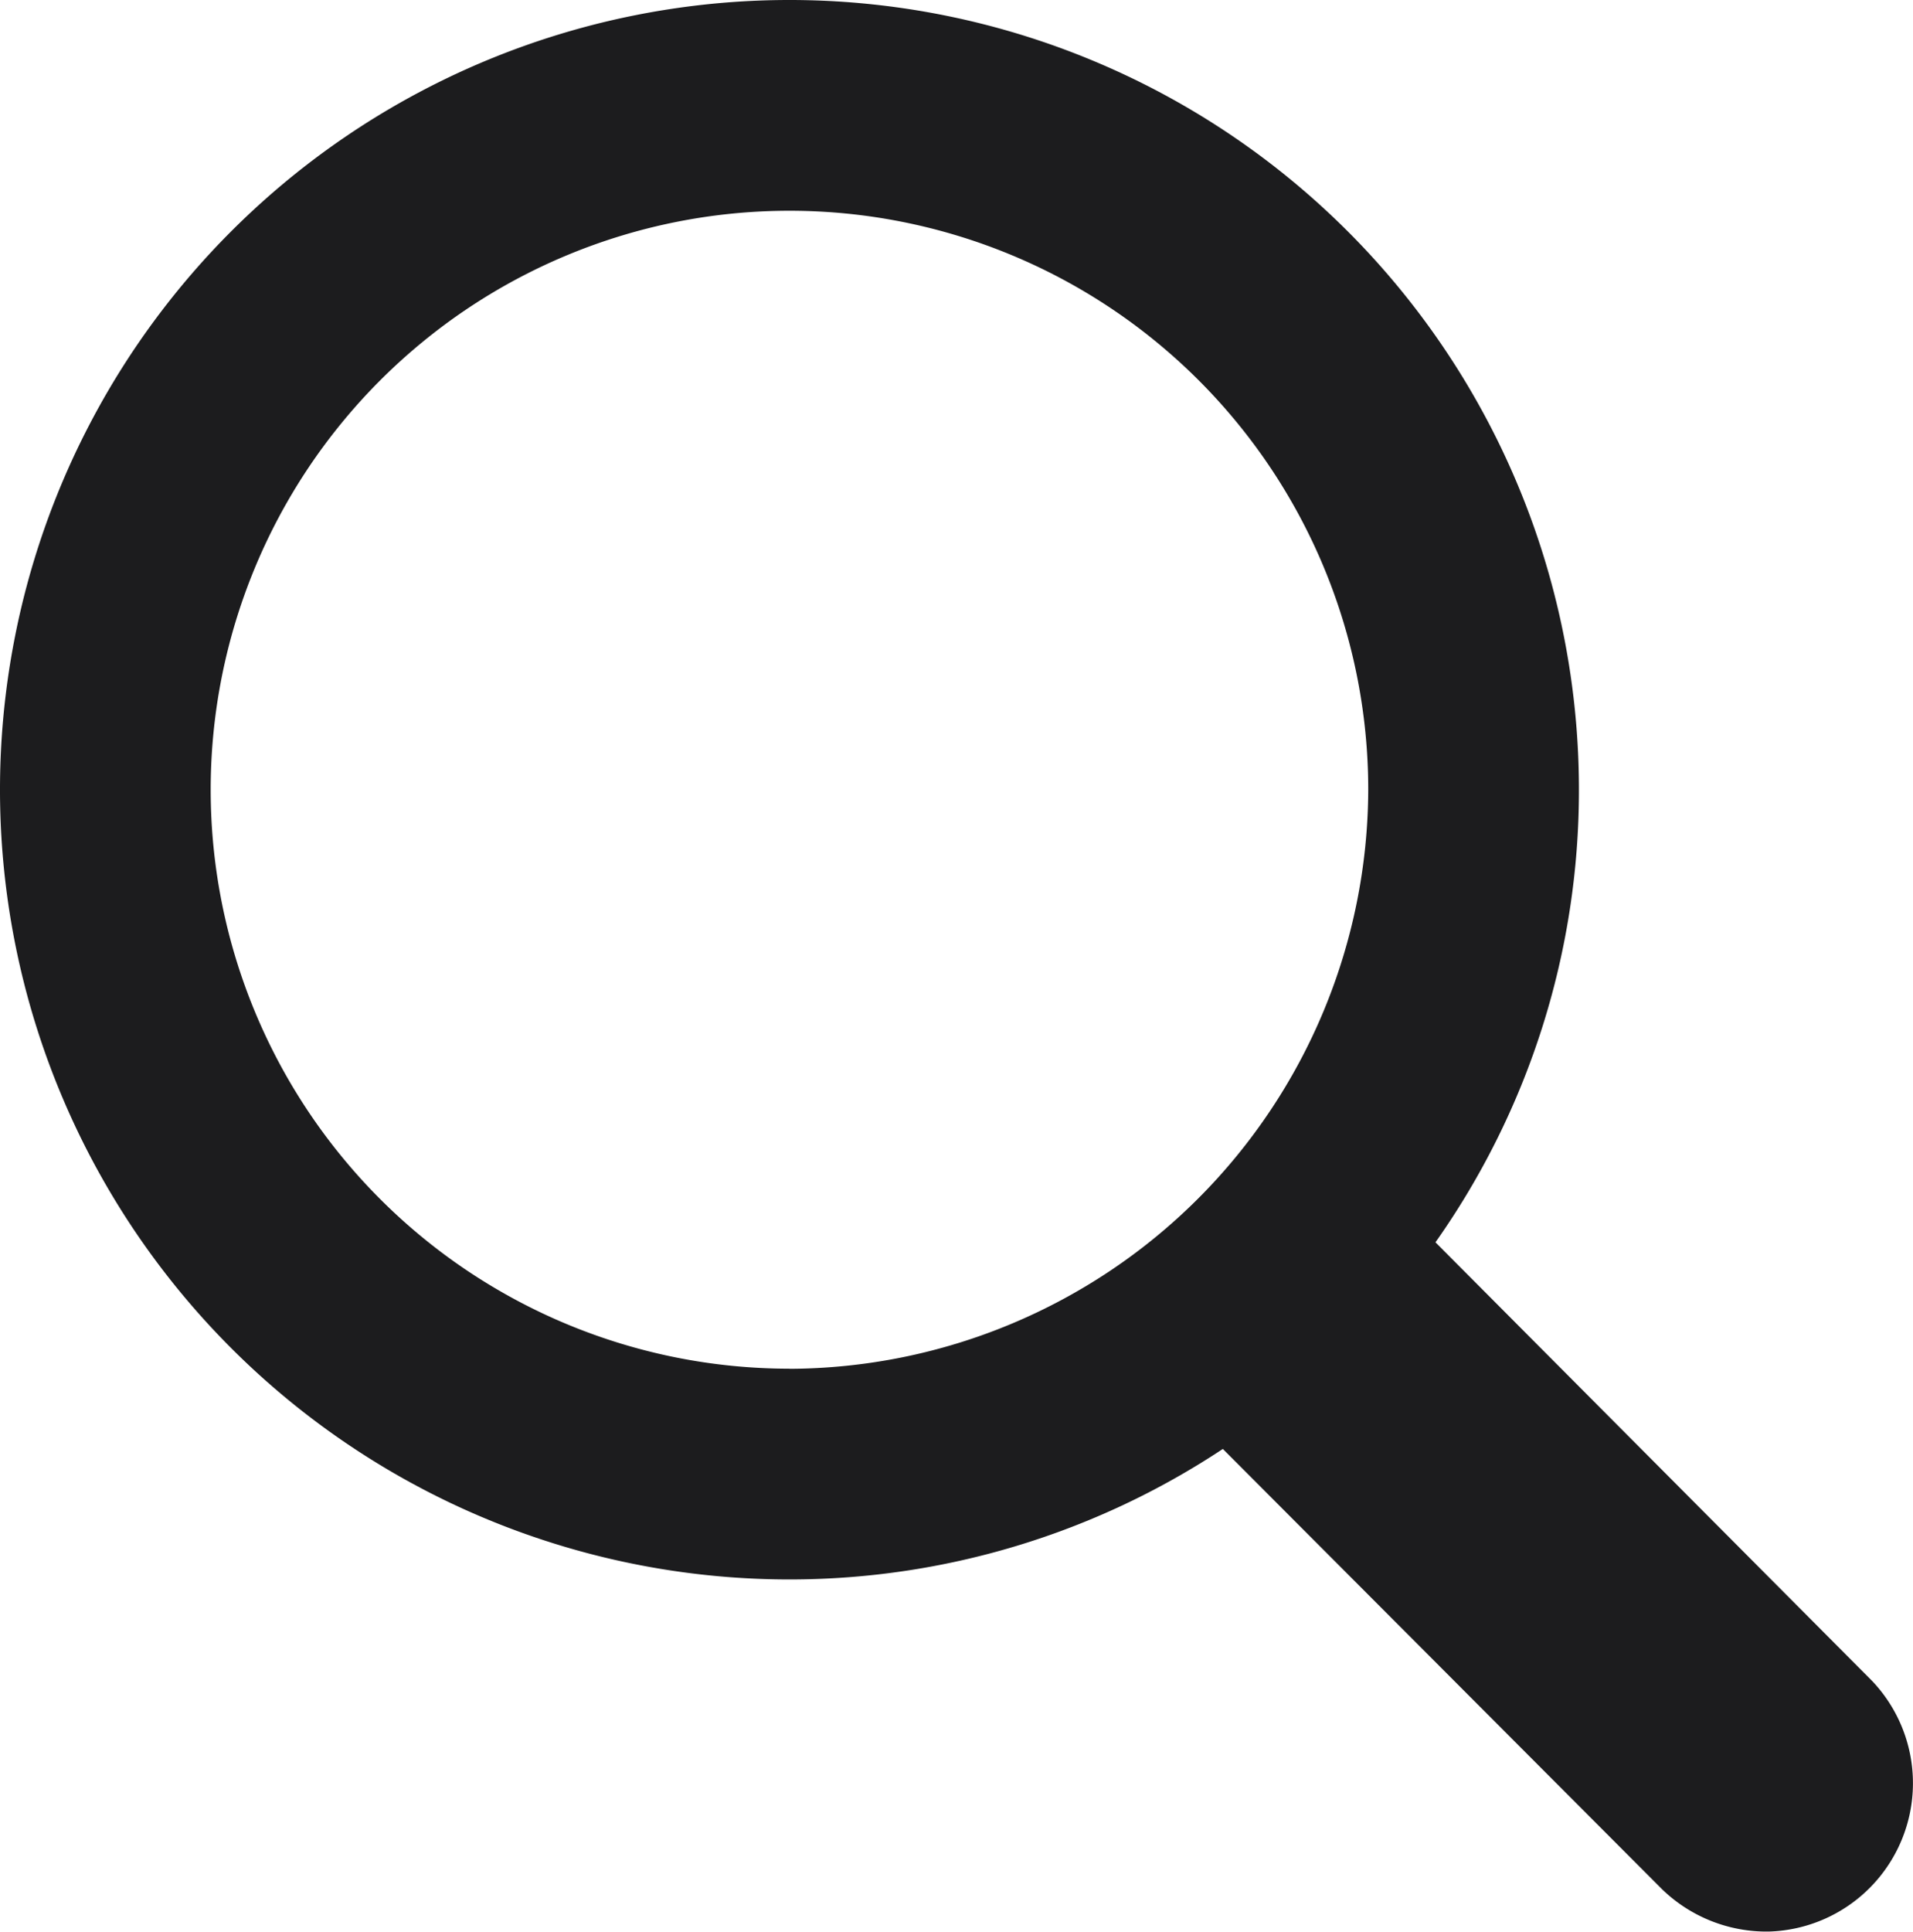 <svg id="Layer_1" data-name="Layer 1" xmlns="http://www.w3.org/2000/svg" viewBox="0 0 16.761 16.919">
  <path d="M12.532,19.033a6.873,6.873,0,0,0,3.797-1.143l3.85,3.858a1.316,1.316,0,0,0,.932.369,1.3,1.3,0,0,0,.905-2.197L18.192,16.08a6.86,6.86,0,0,0,1.257-3.964,6.917,6.917,0,1,0-6.917,6.917Zm0-1.846a5.071,5.071,0,1,1,5.071-5.071A5.09,5.09,0,0,1,12.532,17.188Z" transform="translate(-5.615 -5.199)" style="fill: #1c1c1e"/>
</svg>

